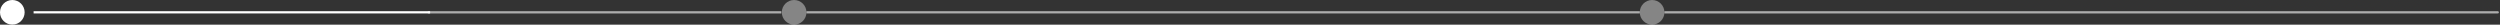 <svg width="1116" height="11" fill="none" xmlns="http://www.w3.org/2000/svg"><rect width="100%" height="100%" fill="#333333" stroke="none"/><path stroke="#fff" d="M15 5.5h177"/><path transform="matrix(1 0 .006 1 191 6)" stroke="#fff" stroke-opacity=".6" d="M0-.5h157.782"/><path stroke="#fff" stroke-opacity=".6" d="M360 5.5h372"/><path d="M1115 6c.28 0 .5-.224.5-.5s-.22-.5-.5-.5v1ZM743 6h372V5H743v1Z" fill="#fff" fill-opacity=".6"/><circle cx="5.5" cy="5.5" r="5.5" fill="#fff"/><circle cx="354.5" cy="5.5" r="5.5" fill="#fff" fill-opacity=".4"/><circle cx="737.5" cy="5.5" r="5.5" fill="#fff" fill-opacity=".4"/></svg>